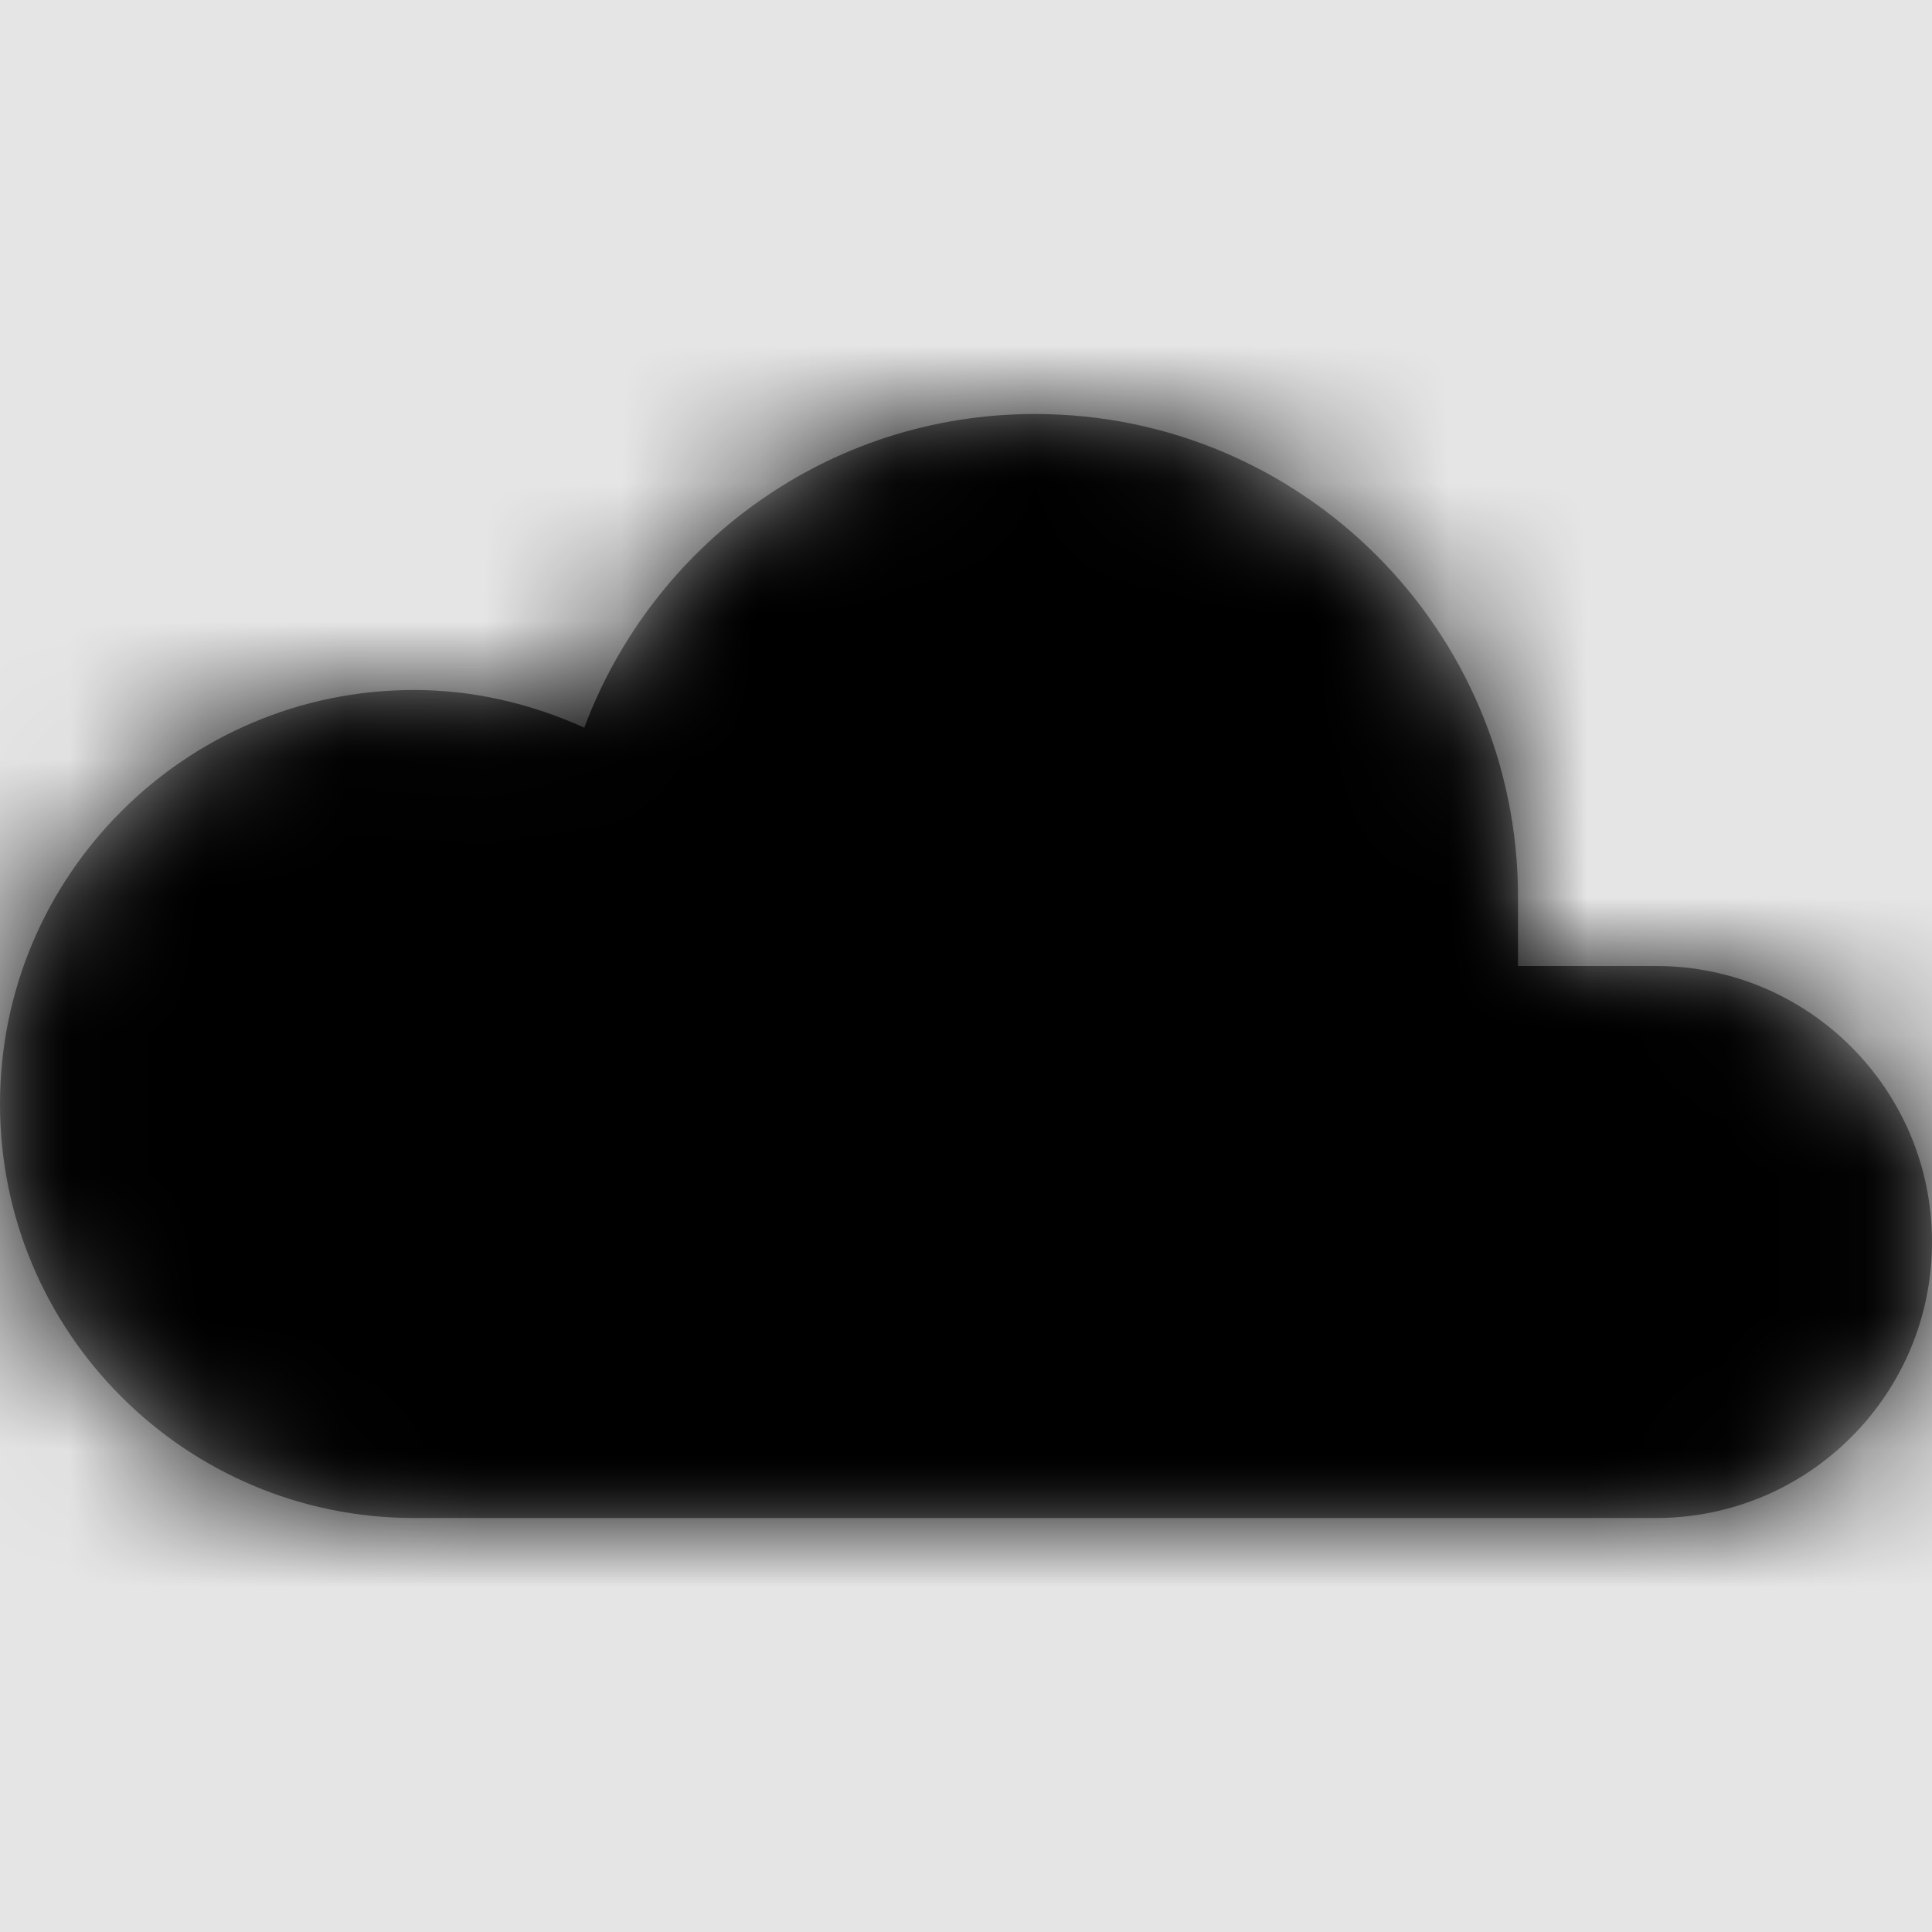 <svg width="1001" height="1001" viewBox="0 0 1001 1001" version="1.1" xmlns="http://www.w3.org/2000/svg" xmlns:xlink="http://www.w3.org/1999/xlink">
<title>cloud-fill</title>
<desc>Created using Figma</desc>
<g id="Canvas" transform="matrix(71.5 0 0 71.5 -64421.5 -4147)">
<rect x="901" y="58" width="14" height="14" fill="#E5E5E5"/>
<g id="cloud-fill">
<mask id="mask0_outline" mask-type="alpha">
<g id="Mask">
<use xlink:href="#path0_fill" transform="translate(901 61)" fill="#FFFFFF"/>
</g>
</mask>
<g id="Mask" mask="url(#mask0_outline)">
<use xlink:href="#path0_fill" transform="translate(901 61)"/>
</g>
<g id="&#226;&#134;&#170;&#240;&#159;&#142;&#168;Color" mask="url(#mask0_outline)">
<g id="Rectangle 3">
<use xlink:href="#path1_fill" transform="translate(901 58)"/>
</g>
</g>
</g>
</g>
<defs>
<path id="path0_fill" d="M 14 6C 14 7.105 13.105 8 12 8L 3 8C 1.344 8 0 6.656 0 5C 0 3.344 1.344 2 3 2C 3.441 2 3.855 2.102 4.234 2.273C 4.73 0.945 6 0 7.5 0C 9.434 0 11 1.566 11 3.5L 11 4L 12 4C 13.105 4 14 4.895 14 6Z"/>
<path id="path1_fill" fill-rule="evenodd" d="M 0 0L 14 0L 14 14L 0 14L 0 0Z"/>
</defs>
</svg>
